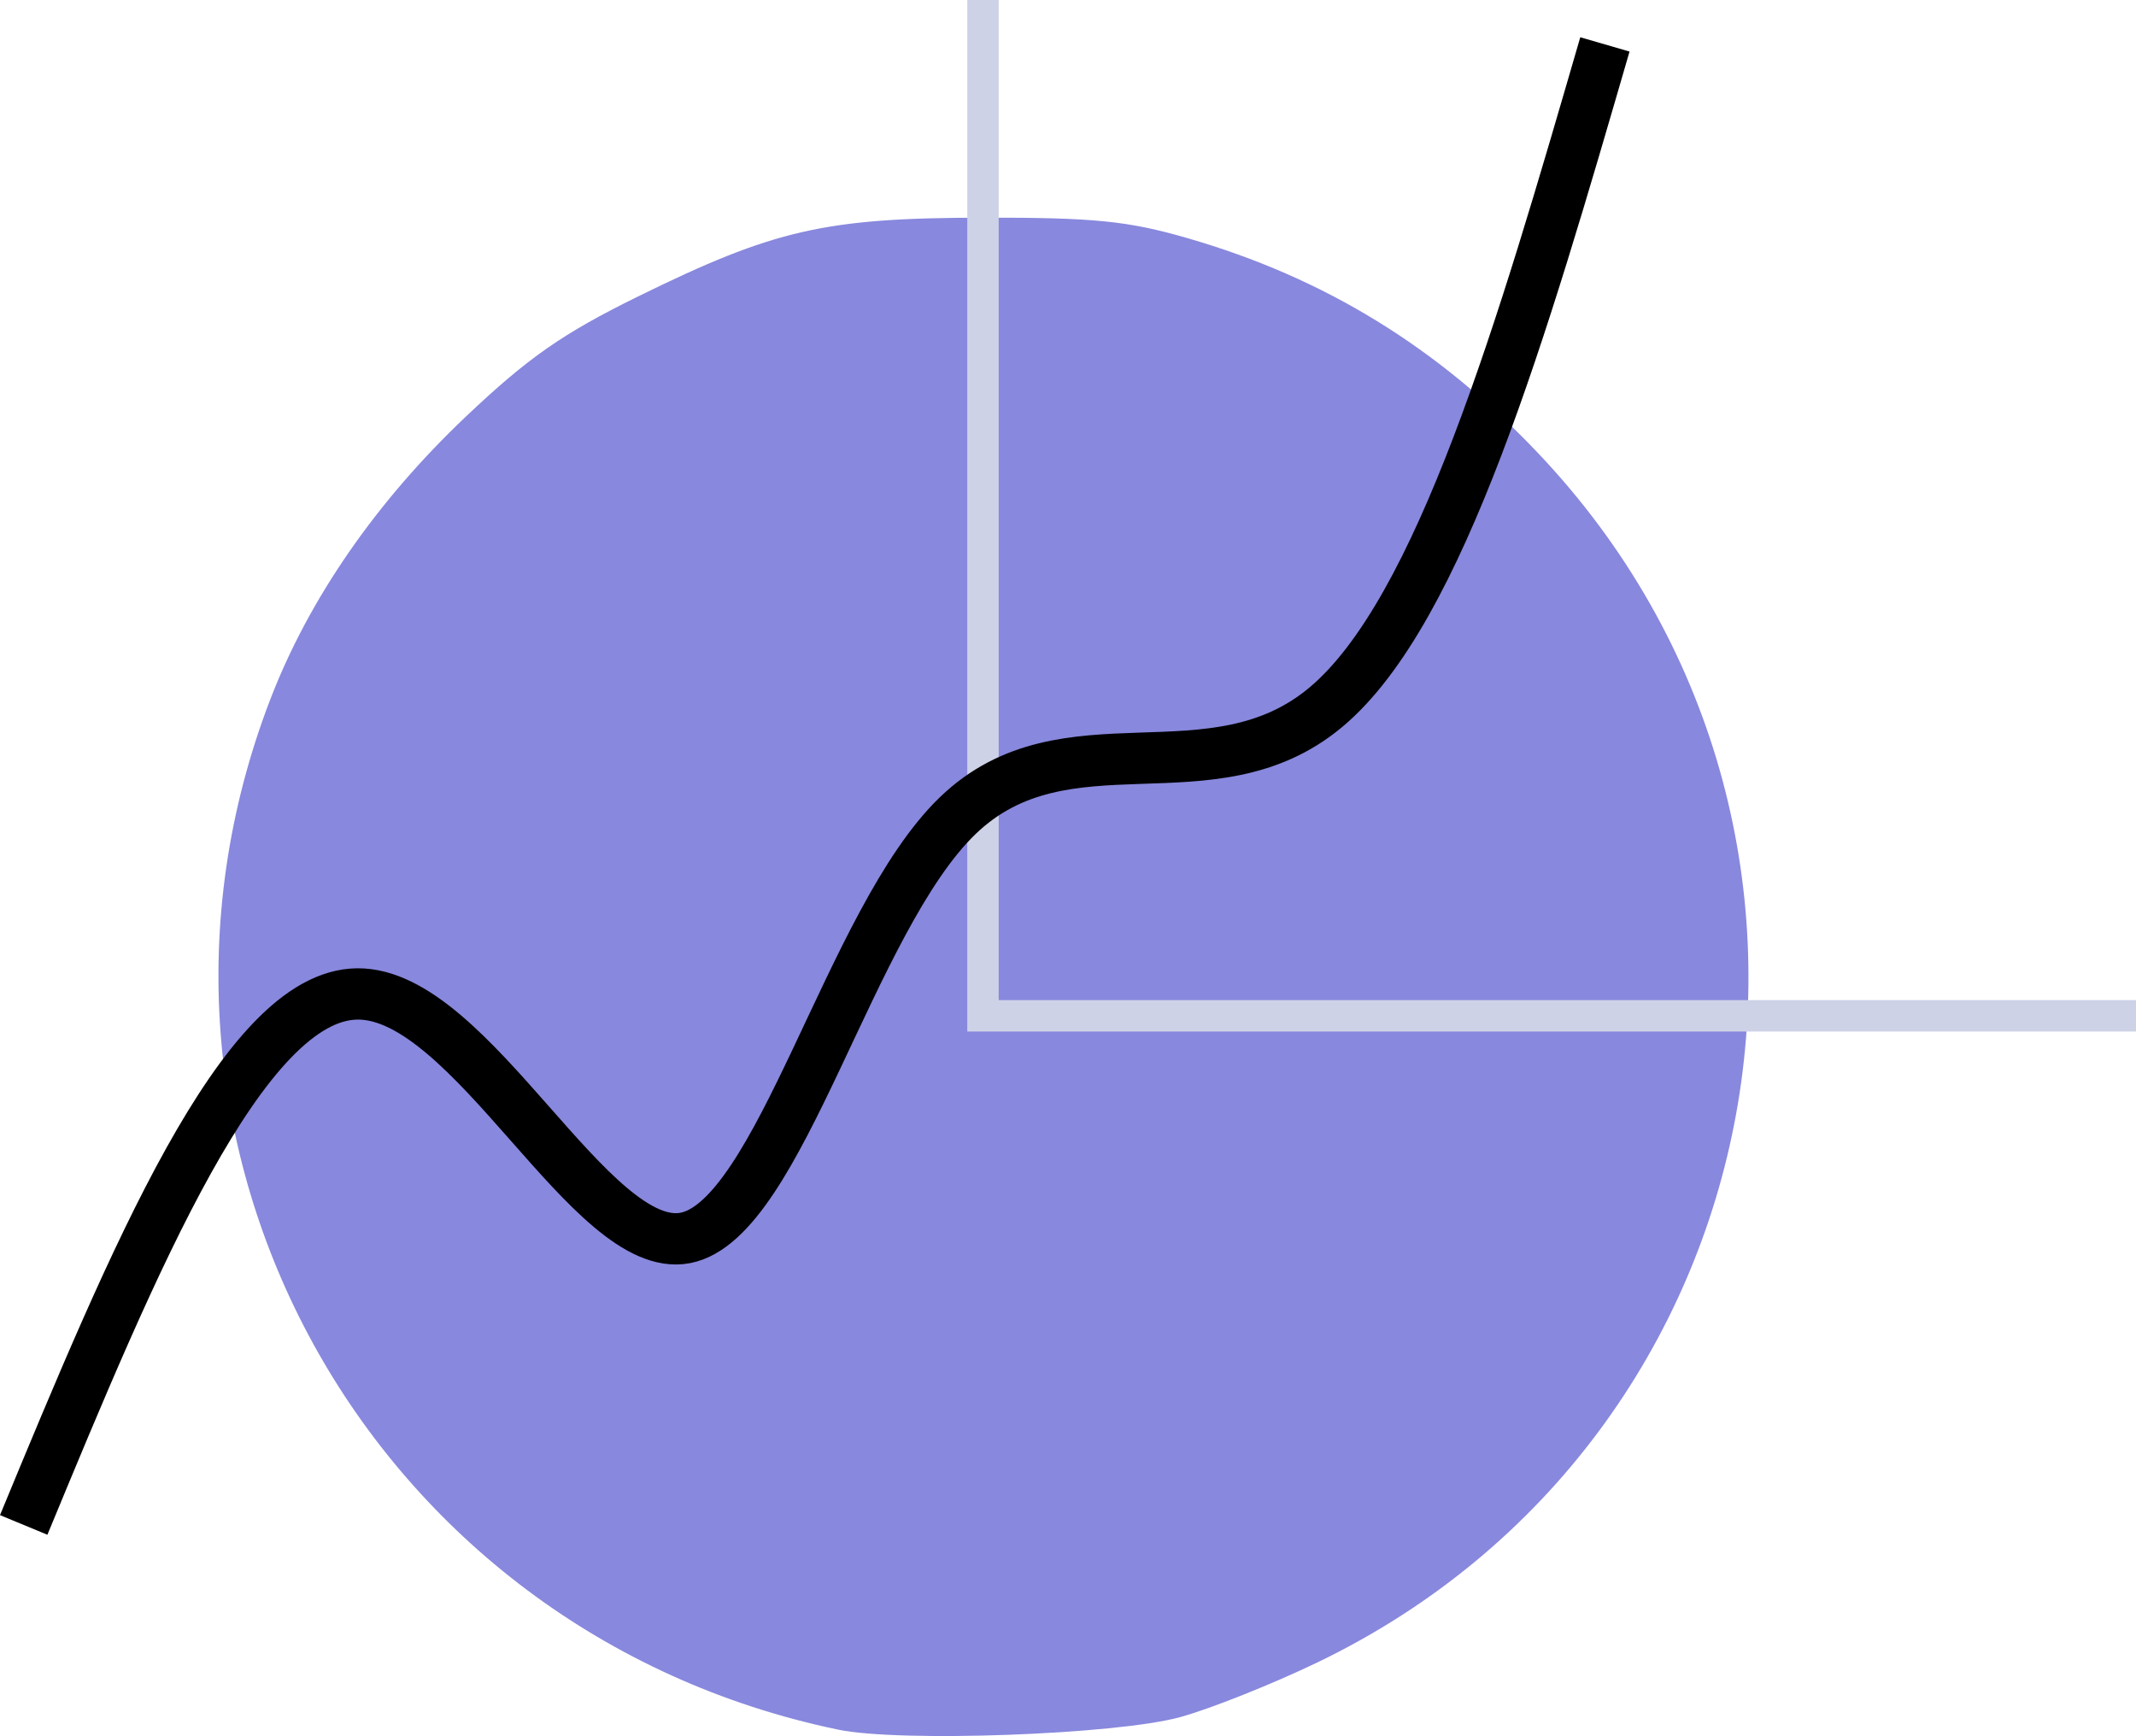 <?xml version="1.0" encoding="UTF-8" standalone="no"?>
<!-- Created with Inkscape (http://www.inkscape.org/) -->

<svg
   xmlns:dc="http://purl.org/dc/elements/1.1/"
   xmlns:cc="http://creativecommons.org/ns#"
   xmlns:rdf="http://www.w3.org/1999/02/22-rdf-syntax-ns#"
   xmlns:svg="http://www.w3.org/2000/svg"
   xmlns="http://www.w3.org/2000/svg"
   xmlns:sodipodi="http://sodipodi.sourceforge.net/DTD/sodipodi-0.dtd"
   xmlns:inkscape="http://www.inkscape.org/namespaces/inkscape"
   width="124.922mm"
   height="101.538mm"
   viewBox="0 0 124.922 101.538"
   version="1.1"
   id="svg8"
   inkscape:version="0.92.3 (2405546, 2018-03-11)"
   sodipodi:docname="fresh-logo.svg">
  <defs
     id="defs2">
    <inkscape:path-effect
       effect="bspline"
       id="path-effect827"
       is_visible="true"
       weight="33.333"
       steps="2"
       helper_size="0"
       apply_no_weight="true"
       apply_with_weight="true"
       only_selected="false" />
  </defs>
  <sodipodi:namedview
     id="base"
     pagecolor="#ffffff"
     bordercolor="#666666"
     borderopacity="1.0"
     inkscape:pageopacity="0.0"
     inkscape:pageshadow="2"
     inkscape:zoom="0.7"
     inkscape:cx="182.47033"
     inkscape:cy="106.49265"
     inkscape:document-units="mm"
     inkscape:current-layer="layer2"
     showgrid="false"
     inkscape:window-width="1366"
     inkscape:window-height="705"
     inkscape:window-x="-8"
     inkscape:window-y="-8"
     inkscape:window-maximized="1"
     fit-margin-top="0"
     fit-margin-left="0"
     fit-margin-right="0"
     fit-margin-bottom="0" />
  <g
     inkscape:label="Layer 1"
     inkscape:groupmode="layer"
     id="layer1"
     transform="translate(-53.137,-33.014)" />
  <g
     inkscape:groupmode="layer"
     id="layer2"
     inkscape:label="Layer 2"
     transform="translate(-53.137,-33.014)">
    <g
       id="g4543">
      <g
         id="g4534"
         transform="translate(1.1458334e-6)">
        <path
           style="opacity:0.99;fill:#8787de;fill-opacity:1;stroke:none;stroke-width:0.202;stroke-miterlimit:4;stroke-dasharray:none;stroke-dashoffset:0;stroke-opacity:1"
           d="M 102.144,134.176 C 74.629,128.442 58.924,99.906 68.96,73.88 c 2.265,-5.873 6.207,-11.563 11.448,-16.524 3.623,-3.43 5.644,-4.839 10.042,-7.001 7.974,-3.921 10.942,-4.598 20.206,-4.61 6.471,-0.008 8.439,0.189 11.92,1.195 8.002,2.312 14.612,6.361 20.492,12.553 20.868,21.974 14.363,57.651 -12.901,70.762 -2.646,1.272 -6.254,2.71 -8.018,3.194 -3.733,1.025 -16.371,1.485 -20.005,0.728 z"
           id="path819"
           inkscape:connector-curvature="0" />
        <path
           style="fill:none;stroke:#ced2e7;stroke-width:1.837;stroke-linecap:butt;stroke-linejoin:miter;stroke-miterlimit:4;stroke-dasharray:none;stroke-opacity:1"
           d="M 178.059,92.429 H 110.626 V 33.014"
           id="path829"
           inkscape:connector-curvature="0" />
      </g>
      <path
         sodipodi:nodetypes="cccccc"
         inkscape:original-d="m 54.522984,122.20573 c 6.414731,-15.5019 12.829199,-31.003532 19.243403,-46.504898 6.964898,15.392946 13.929826,30.786818 20.894455,46.180848 4.08262,-17.53221 8.164918,-35.063808 12.246968,-52.595318 8.55288,5.34513 17.1055,10.69052 25.65787,16.03618 4.81112,-16.57099 9.62197,-33.141694 14.43256,-49.712141"
         inkscape:path-effect="#path-effect827"
         inkscape:connector-curvature="0"
         id="path825"
         d="m 54.523,122.206 c 6.415,-15.502 12.829,-31.004 19.519,-31.058 6.689,-0.054 13.654,15.34 19.178,14.271 5.524,-1.069 9.606,-18.601 15.923,-24.694 6.317,-6.093 14.87,-0.748 21.552,-6.36 6.682,-5.613 11.493,-22.184 16.303,-38.754"
         style="fill:none;fill-opacity:1;stroke:#000000;stroke-width:3;stroke-linecap:butt;stroke-linejoin:miter;stroke-miterlimit:4;stroke-dasharray:none;stroke-dashoffset:0;stroke-opacity:1" />
    </g>
  </g>
</svg>
